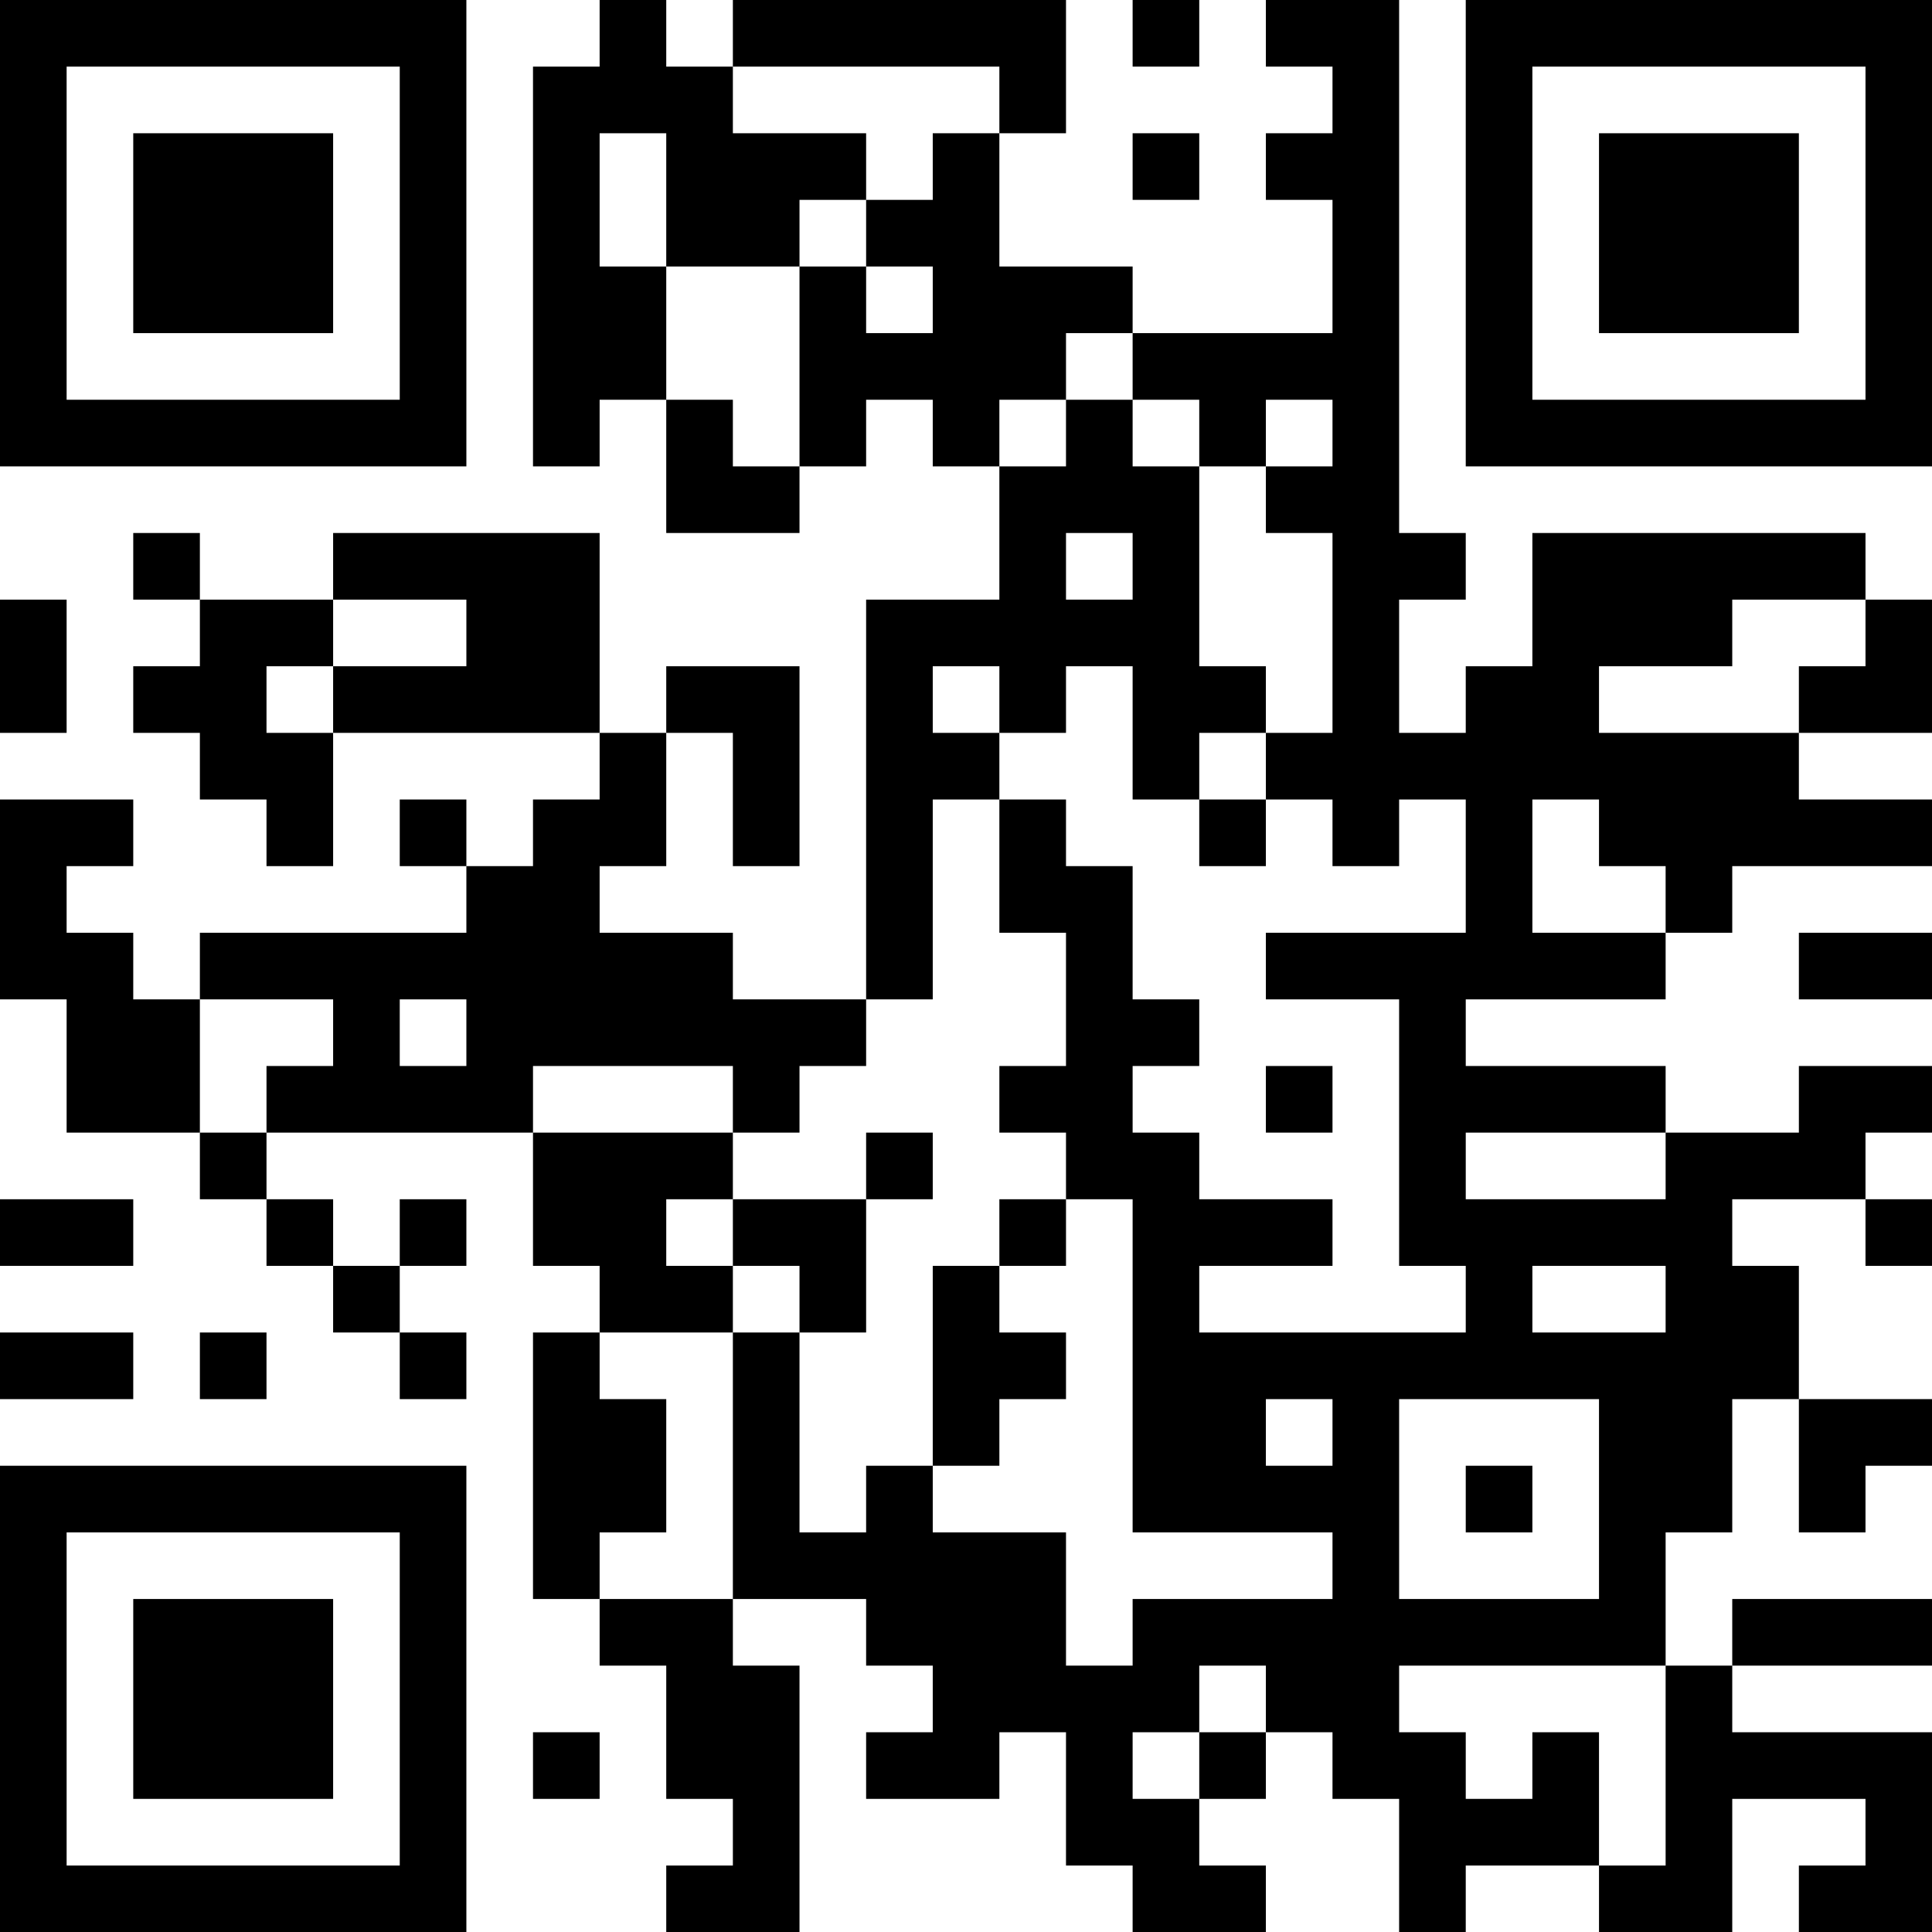 <?xml version="1.0" encoding="UTF-8"?>
<svg xmlns="http://www.w3.org/2000/svg" version="1.1" width="200" height="200" viewBox="0 0 200 200"><rect x="0" y="0" width="200" height="200" fill="#ffffff"/><g transform="scale(6.897)"><g transform="translate(0,0)"><path fill-rule="evenodd" d="M9 0L9 1L8 1L8 7L9 7L9 6L10 6L10 8L12 8L12 7L13 7L13 6L14 6L14 7L15 7L15 9L13 9L13 15L11 15L11 14L9 14L9 13L10 13L10 11L11 11L11 13L12 13L12 10L10 10L10 11L9 11L9 8L5 8L5 9L3 9L3 8L2 8L2 9L3 9L3 10L2 10L2 11L3 11L3 12L4 12L4 13L5 13L5 11L9 11L9 12L8 12L8 13L7 13L7 12L6 12L6 13L7 13L7 14L3 14L3 15L2 15L2 14L1 14L1 13L2 13L2 12L0 12L0 15L1 15L1 17L3 17L3 18L4 18L4 19L5 19L5 20L6 20L6 21L7 21L7 20L6 20L6 19L7 19L7 18L6 18L6 19L5 19L5 18L4 18L4 17L8 17L8 19L9 19L9 20L8 20L8 24L9 24L9 25L10 25L10 27L11 27L11 28L10 28L10 29L12 29L12 25L11 25L11 24L13 24L13 25L14 25L14 26L13 26L13 27L15 27L15 26L16 26L16 28L17 28L17 29L19 29L19 28L18 28L18 27L19 27L19 26L20 26L20 27L21 27L21 29L22 29L22 28L24 28L24 29L26 29L26 27L28 27L28 28L27 28L27 29L29 29L29 26L26 26L26 25L29 25L29 24L26 24L26 25L25 25L25 23L26 23L26 21L27 21L27 23L28 23L28 22L29 22L29 21L27 21L27 19L26 19L26 18L28 18L28 19L29 19L29 18L28 18L28 17L29 17L29 16L27 16L27 17L25 17L25 16L22 16L22 15L25 15L25 14L26 14L26 13L29 13L29 12L27 12L27 11L29 11L29 9L28 9L28 8L23 8L23 10L22 10L22 11L21 11L21 9L22 9L22 8L21 8L21 0L19 0L19 1L20 1L20 2L19 2L19 3L20 3L20 5L17 5L17 4L15 4L15 2L16 2L16 0L11 0L11 1L10 1L10 0ZM17 0L17 1L18 1L18 0ZM11 1L11 2L13 2L13 3L12 3L12 4L10 4L10 2L9 2L9 4L10 4L10 6L11 6L11 7L12 7L12 4L13 4L13 5L14 5L14 4L13 4L13 3L14 3L14 2L15 2L15 1ZM17 2L17 3L18 3L18 2ZM16 5L16 6L15 6L15 7L16 7L16 6L17 6L17 7L18 7L18 10L19 10L19 11L18 11L18 12L17 12L17 10L16 10L16 11L15 11L15 10L14 10L14 11L15 11L15 12L14 12L14 15L13 15L13 16L12 16L12 17L11 17L11 16L8 16L8 17L11 17L11 18L10 18L10 19L11 19L11 20L9 20L9 21L10 21L10 23L9 23L9 24L11 24L11 20L12 20L12 23L13 23L13 22L14 22L14 23L16 23L16 25L17 25L17 24L20 24L20 23L17 23L17 18L16 18L16 17L15 17L15 16L16 16L16 14L15 14L15 12L16 12L16 13L17 13L17 15L18 15L18 16L17 16L17 17L18 17L18 18L20 18L20 19L18 19L18 20L22 20L22 19L21 19L21 15L19 15L19 14L22 14L22 12L21 12L21 13L20 13L20 12L19 12L19 11L20 11L20 8L19 8L19 7L20 7L20 6L19 6L19 7L18 7L18 6L17 6L17 5ZM16 8L16 9L17 9L17 8ZM0 9L0 11L1 11L1 9ZM5 9L5 10L4 10L4 11L5 11L5 10L7 10L7 9ZM26 9L26 10L24 10L24 11L27 11L27 10L28 10L28 9ZM18 12L18 13L19 13L19 12ZM23 12L23 14L25 14L25 13L24 13L24 12ZM27 14L27 15L29 15L29 14ZM3 15L3 17L4 17L4 16L5 16L5 15ZM6 15L6 16L7 16L7 15ZM19 16L19 17L20 17L20 16ZM13 17L13 18L11 18L11 19L12 19L12 20L13 20L13 18L14 18L14 17ZM22 17L22 18L25 18L25 17ZM0 18L0 19L2 19L2 18ZM15 18L15 19L14 19L14 22L15 22L15 21L16 21L16 20L15 20L15 19L16 19L16 18ZM23 19L23 20L25 20L25 19ZM0 20L0 21L2 21L2 20ZM3 20L3 21L4 21L4 20ZM19 21L19 22L20 22L20 21ZM21 21L21 24L24 24L24 21ZM22 22L22 23L23 23L23 22ZM18 25L18 26L17 26L17 27L18 27L18 26L19 26L19 25ZM21 25L21 26L22 26L22 27L23 27L23 26L24 26L24 28L25 28L25 25ZM8 26L8 27L9 27L9 26ZM0 0L0 7L7 7L7 0ZM1 1L1 6L6 6L6 1ZM2 2L2 5L5 5L5 2ZM22 0L22 7L29 7L29 0ZM23 1L23 6L28 6L28 1ZM24 2L24 5L27 5L27 2ZM0 22L0 29L7 29L7 22ZM1 23L1 28L6 28L6 23ZM2 24L2 27L5 27L5 24Z" fill="#000000"/></g></g></svg>
